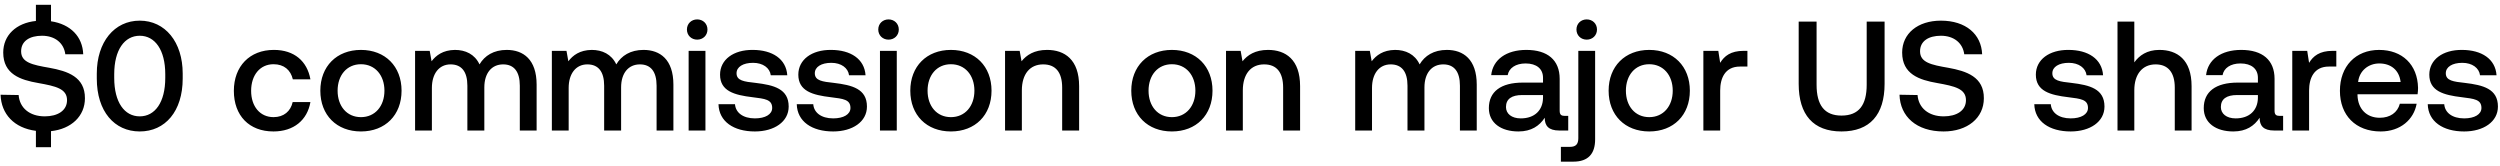 <svg width="498" height="33" viewBox="0 0 498 33" fill="none" xmlns="http://www.w3.org/2000/svg"><path d="M9.85 13.507c-3.41-.589-5.642-1.054-5.642-3.286 0-2.046 1.705-3.1 4.154-3.1 2.635 0 4.371 1.488 4.65 3.689h3.565c-.124-3.503-2.511-5.983-6.417-6.572V.952H7.153v3.224c-3.937.403-6.51 2.852-6.51 6.293 0 4.309 3.41 5.456 7.006 6.076 3.441.62 5.704 1.116 5.704 3.41 0 2.077-1.86 3.224-4.433 3.224-3.038 0-5.022-1.705-5.208-4.247L.116 18.87c.124 3.844 2.697 6.634 7.037 7.192v3.255h3.007v-3.193c4.061-.434 6.758-3.007 6.758-6.541.031-4.278-3.472-5.425-7.068-6.076zm9.431 2.139c0 6.541 3.503 10.54 8.556 10.54 5.053 0 8.556-3.999 8.556-10.54v-.992c0-6.293-3.503-10.54-8.556-10.54-5.053 0-8.556 4.247-8.556 10.54v.992zm13.64-.124c0 4.867-2.046 7.657-5.084 7.657s-5.084-2.79-5.084-7.657v-.744c0-4.836 2.046-7.657 5.084-7.657s5.084 2.821 5.084 7.657v.744zm21.537 10.664c4.061 0 6.758-2.263 7.378-5.859h-3.534c-.403 1.829-1.767 3.007-3.813 3.007-2.697 0-4.464-2.139-4.464-5.239 0-3.131 1.767-5.301 4.464-5.301 2.077 0 3.41 1.147 3.844 3.007h3.503c-.65-3.596-3.193-5.859-7.285-5.859-4.805 0-7.967 3.255-7.967 8.153 0 4.96 3.07 8.091 7.874 8.091zm17.443 0c4.836 0 8.09-3.255 8.09-8.122 0-4.836-3.254-8.122-8.09-8.122s-8.091 3.286-8.091 8.122c0 4.867 3.255 8.122 8.09 8.122zm0-2.852c-2.821 0-4.65-2.201-4.65-5.27 0-3.069 1.829-5.27 4.65-5.27 2.82 0 4.68 2.201 4.68 5.27 0 3.069-1.86 5.27-4.68 5.27zm29.042-13.392c-2.604 0-4.402 1.147-5.425 2.883-.961-2.046-2.821-2.883-4.898-2.883-2.387.031-3.751 1.085-4.65 2.263l-.372-2.077h-2.914V26h3.348v-8.494c0-2.821 1.426-4.681 3.72-4.681 2.201 0 3.348 1.457 3.348 4.247V26h3.379v-8.587c0-2.852 1.457-4.588 3.751-4.588 2.17 0 3.317 1.457 3.317 4.247V26h3.348v-9.145c0-5.022-2.666-6.913-5.952-6.913zm27.246 0c-2.604 0-4.402 1.147-5.425 2.883-.961-2.046-2.821-2.883-4.898-2.883-2.387.031-3.751 1.085-4.65 2.263l-.372-2.077h-2.914V26h3.348v-8.494c0-2.821 1.426-4.681 3.72-4.681 2.201 0 3.348 1.457 3.348 4.247V26h3.379v-8.587c0-2.852 1.457-4.588 3.751-4.588 2.17 0 3.317 1.457 3.317 4.247V26h3.348v-9.145c0-5.022-2.666-6.913-5.952-6.913zm10.692-2.046c1.147 0 2.046-.837 2.046-2.015 0-1.178-.899-2.015-2.046-2.015-1.147 0-2.046.837-2.046 2.015 0 1.178.899 2.015 2.046 2.015zM137.176 26h3.348V10.128h-3.348V26zm5.948-5.239c.093 3.441 3.007 5.425 7.254 5.425 3.844 0 6.727-1.922 6.727-4.96 0-3.534-2.945-4.278-6.572-4.712-2.294-.248-3.813-.434-3.813-1.922 0-1.271 1.302-2.077 3.286-2.077s3.348 1.023 3.534 2.48h3.286c-.217-3.255-2.976-5.053-6.882-5.053-3.813-.031-6.51 1.922-6.51 4.929 0 3.286 2.852 4.061 6.479 4.495 2.449.31 3.906.434 3.906 2.139 0 1.271-1.364 2.077-3.441 2.077-2.418 0-3.844-1.178-3.968-2.821h-3.286zm15.591 0c.093 3.441 3.007 5.425 7.254 5.425 3.844 0 6.727-1.922 6.727-4.96 0-3.534-2.945-4.278-6.572-4.712-2.294-.248-3.813-.434-3.813-1.922 0-1.271 1.302-2.077 3.286-2.077s3.348 1.023 3.534 2.48h3.286c-.217-3.255-2.976-5.053-6.882-5.053-3.813-.031-6.51 1.922-6.51 4.929 0 3.286 2.852 4.061 6.479 4.495 2.449.31 3.906.434 3.906 2.139 0 1.271-1.364 2.077-3.441 2.077-2.418 0-3.844-1.178-3.968-2.821h-3.286zm18.28-12.865c1.147 0 2.046-.837 2.046-2.015 0-1.178-.899-2.015-2.046-2.015-1.147 0-2.046.837-2.046 2.015 0 1.178.899 2.015 2.046 2.015zM175.29 26h3.348V10.128h-3.348V26zm14.132.186c4.836 0 8.091-3.255 8.091-8.122 0-4.836-3.255-8.122-8.091-8.122-4.836 0-8.091 3.286-8.091 8.122 0 4.867 3.255 8.122 8.091 8.122zm0-2.852c-2.821 0-4.65-2.201-4.65-5.27 0-3.069 1.829-5.27 4.65-5.27 2.821 0 4.681 2.201 4.681 5.27 0 3.069-1.86 5.27-4.681 5.27zm19.154-13.392c-2.573 0-4.092 1.023-5.084 2.263l-.373-2.077h-2.913V26h3.348v-7.998c0-3.224 1.581-5.177 4.247-5.177 2.511 0 3.782 1.612 3.782 4.619V26h3.379v-8.835c0-5.301-2.883-7.223-6.386-7.223zm24.864 16.244c4.836 0 8.091-3.255 8.091-8.122 0-4.836-3.255-8.122-8.091-8.122-4.836 0-8.091 3.286-8.091 8.122 0 4.867 3.255 8.122 8.091 8.122zm0-2.852c-2.821 0-4.65-2.201-4.65-5.27 0-3.069 1.829-5.27 4.65-5.27 2.821 0 4.681 2.201 4.681 5.27 0 3.069-1.86 5.27-4.681 5.27zm19.153-13.392c-2.573 0-4.092 1.023-5.084 2.263l-.372-2.077h-2.914V26h3.348v-7.998c0-3.224 1.581-5.177 4.247-5.177 2.511 0 3.782 1.612 3.782 4.619V26h3.379v-8.835c0-5.301-2.883-7.223-6.386-7.223zm35.622 0c-2.604 0-4.403 1.147-5.425 2.883-.961-2.046-2.821-2.883-4.898-2.883-2.387.031-3.751 1.085-4.65 2.263l-.373-2.077h-2.913V26h3.348v-8.494c0-2.821 1.426-4.681 3.72-4.681 2.201 0 3.348 1.457 3.348 4.247V26h3.379v-8.587c0-2.852 1.457-4.588 3.751-4.588 2.17 0 3.317 1.457 3.317 4.247V26h3.348v-9.145c0-5.022-2.666-6.913-5.952-6.913zm23.495 13.144c-.682 0-1.023-.217-1.023-1.023v-6.355c0-3.751-2.418-5.766-6.634-5.766-3.999 0-6.665 1.922-7.006 5.022h3.286c.248-1.395 1.581-2.325 3.565-2.325 2.201 0 3.472 1.085 3.472 2.852v.961h-3.999c-4.433 0-6.789 1.829-6.789 5.084 0 2.945 2.418 4.65 5.89 4.65 2.573 0 4.185-1.116 5.239-2.728 0 1.581.744 2.542 2.914 2.542h1.767v-2.914h-.682zm-4.34-3.596c-.031 2.449-1.643 4.092-4.433 4.092-1.829 0-2.945-.93-2.945-2.263 0-1.612 1.147-2.387 3.224-2.387h4.154v.558zm8.705-11.594c1.147 0 2.046-.837 2.046-2.015 0-1.178-.899-2.015-2.046-2.015-1.147 0-2.046.837-2.046 2.015 0 1.178.899 2.015 2.046 2.015zM310.929 32.2h2.48c2.976 0 4.34-1.581 4.34-4.433V10.128h-3.348v17.391c0 1.209-.496 1.736-1.674 1.736h-1.798V32.2zm17.6-6.014c4.836 0 8.091-3.255 8.091-8.122 0-4.836-3.255-8.122-8.091-8.122-4.836 0-8.091 3.286-8.091 8.122 0 4.867 3.255 8.122 8.091 8.122zm0-2.852c-2.821 0-4.65-2.201-4.65-5.27 0-3.069 1.829-5.27 4.65-5.27 2.821 0 4.681 2.201 4.681 5.27 0 3.069-1.86 5.27-4.681 5.27zm18.812-13.206c-2.604 0-3.875 1.054-4.681 2.387l-.372-2.387h-2.976V26h3.348v-7.967c0-2.449.961-4.774 3.937-4.774h1.488v-3.131h-.744zm10.957 6.572c0 6.169 2.914 9.486 8.525 9.486 5.642 0 8.587-3.317 8.587-9.486V4.3h-3.565v12.586c0 4.03-1.55 6.138-5.022 6.138-3.41 0-4.96-2.108-4.96-6.138V4.3h-3.565v12.4zm20.085 2.17c.124 4.34 3.379 7.316 8.773 7.316 4.774 0 8.029-2.697 8.029-6.603.031-4.278-3.472-5.425-7.068-6.076-3.41-.589-5.642-1.054-5.642-3.286 0-2.046 1.705-3.1 4.154-3.1 2.635 0 4.371 1.488 4.65 3.689h3.565c-.155-3.999-3.255-6.696-8.215-6.696-4.619 0-7.719 2.573-7.719 6.355 0 4.309 3.41 5.456 7.006 6.076 3.441.62 5.704 1.116 5.704 3.41 0 2.077-1.86 3.224-4.433 3.224-3.038 0-5.022-1.705-5.208-4.247l-3.596-.062zm26.849 1.891c.093 3.441 3.007 5.425 7.254 5.425 3.844 0 6.727-1.922 6.727-4.96 0-3.534-2.945-4.278-6.572-4.712-2.294-.248-3.813-.434-3.813-1.922 0-1.271 1.302-2.077 3.286-2.077s3.348 1.023 3.534 2.48h3.286c-.217-3.255-2.976-5.053-6.882-5.053-3.813-.031-6.51 1.922-6.51 4.929 0 3.286 2.852 4.061 6.479 4.495 2.449.31 3.906.434 3.906 2.139 0 1.271-1.364 2.077-3.441 2.077-2.418 0-3.844-1.178-3.968-2.821h-3.286zm24.914-10.819c-2.48 0-3.999 1.116-4.991 2.48V4.3h-3.348V26h3.348v-8.029c0-3.193 1.612-5.146 4.247-5.146 2.48 0 3.813 1.612 3.813 4.619V26h3.348v-8.835c0-5.301-2.883-7.223-6.417-7.223zm23.97 13.144c-.682 0-1.023-.217-1.023-1.023v-6.355c0-3.751-2.418-5.766-6.634-5.766-3.999 0-6.665 1.922-7.006 5.022h3.286c.248-1.395 1.581-2.325 3.565-2.325 2.201 0 3.472 1.085 3.472 2.852v.961h-3.999c-4.433 0-6.789 1.829-6.789 5.084 0 2.945 2.418 4.65 5.89 4.65 2.573 0 4.185-1.116 5.239-2.728 0 1.581.744 2.542 2.914 2.542h1.767v-2.914h-.682zm-4.34-3.596c-.031 2.449-1.643 4.092-4.433 4.092-1.829 0-2.945-.93-2.945-2.263 0-1.612 1.147-2.387 3.224-2.387h4.154v.558zm14.875-9.362c-2.604 0-3.875 1.054-4.681 2.387l-.372-2.387h-2.976V26h3.348v-7.967c0-2.449.961-4.774 3.937-4.774h1.488v-3.131h-.744zm9.585 16.058c3.937 0 6.603-2.387 7.161-5.518h-3.348c-.465 1.767-1.953 2.79-3.999 2.79-2.635 0-4.34-1.767-4.433-4.464v-.217h11.966c.062-.434.093-.868.093-1.271-.093-4.65-3.162-7.564-7.75-7.564-4.681 0-7.812 3.255-7.812 8.153 0 4.867 3.131 8.091 8.122 8.091zm-4.495-9.858c.248-2.263 2.077-3.689 4.216-3.689 2.325 0 3.968 1.333 4.247 3.689h-8.463zm13.868 4.433c.093 3.441 3.007 5.425 7.254 5.425 3.844 0 6.727-1.922 6.727-4.96 0-3.534-2.945-4.278-6.572-4.712-2.294-.248-3.813-.434-3.813-1.922 0-1.271 1.302-2.077 3.286-2.077s3.348 1.023 3.534 2.48h3.286c-.217-3.255-2.976-5.053-6.882-5.053-3.813-.031-6.51 1.922-6.51 4.929 0 3.286 2.852 4.061 6.479 4.495 2.449.31 3.906.434 3.906 2.139 0 1.271-1.364 2.077-3.441 2.077-2.418 0-3.844-1.178-3.968-2.821h-3.286z" fill="#000"/></svg>
